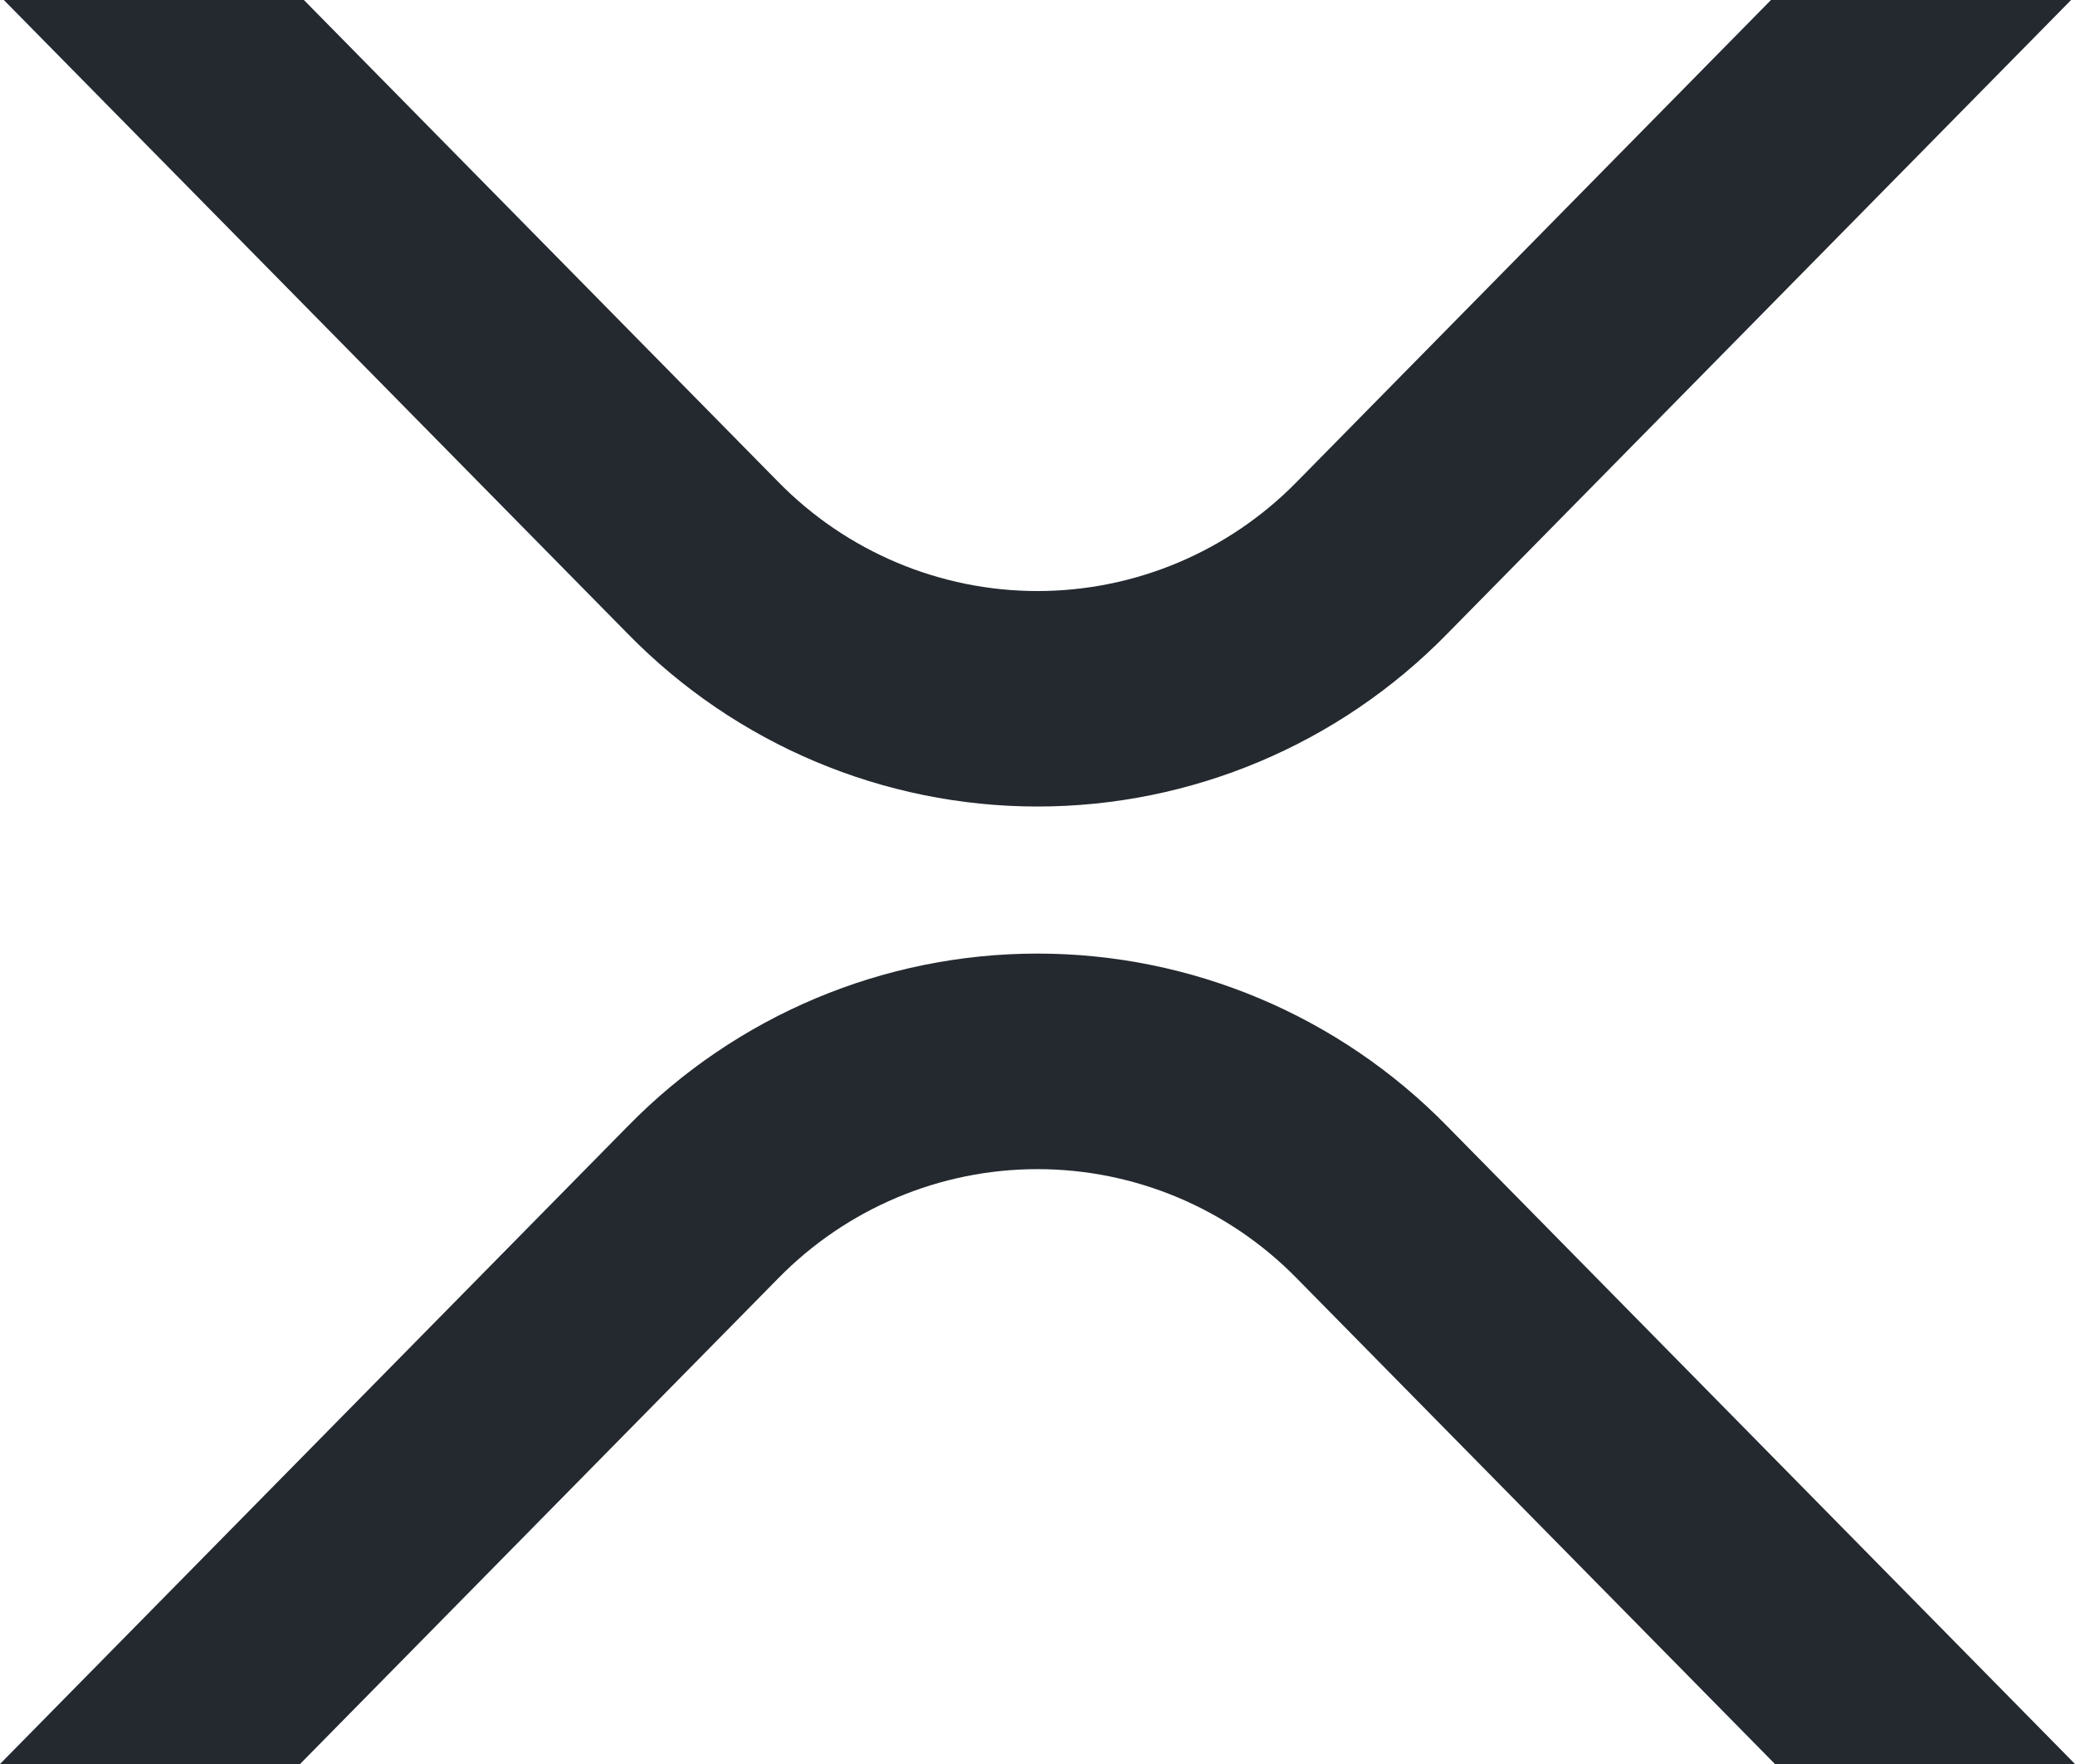 <?xml version="1.0" encoding="UTF-8"?>
<svg xmlns="http://www.w3.org/2000/svg" xmlns:xlink="http://www.w3.org/1999/xlink" width="100px" height="85px" viewBox="0 0 100 85" version="1.1">
<g id="surface1">
<path style=" stroke:none;fill-rule:nonzero;fill:rgb(13.725%,16.078%,18.431%);fill-opacity:1;" d="M 85.348 0 L 99.812 0 L 69.723 30.562 C 64.52 35.871 57.414 38.863 50 38.863 C 42.586 38.863 35.48 35.871 30.277 30.562 L 0.184 0 L 14.645 0 L 37.508 23.223 C 40.805 26.586 45.305 28.48 50 28.48 C 54.695 28.48 59.195 26.586 62.492 23.223 Z M 85.348 0 "/>
<path style=" stroke:none;fill-rule:nonzero;fill:rgb(13.725%,16.078%,18.431%);fill-opacity:1;" d="M 14.461 85 L 0 85 L 30.277 54.246 C 35.48 48.938 42.586 45.949 50 45.949 C 57.414 45.949 64.52 48.938 69.723 54.246 L 100 85 L 85.539 85 L 62.492 61.594 C 59.195 58.23 54.695 56.336 50 56.336 C 45.305 56.336 40.805 58.23 37.508 61.594 Z M 14.461 85 "/>
</g>
</svg>
